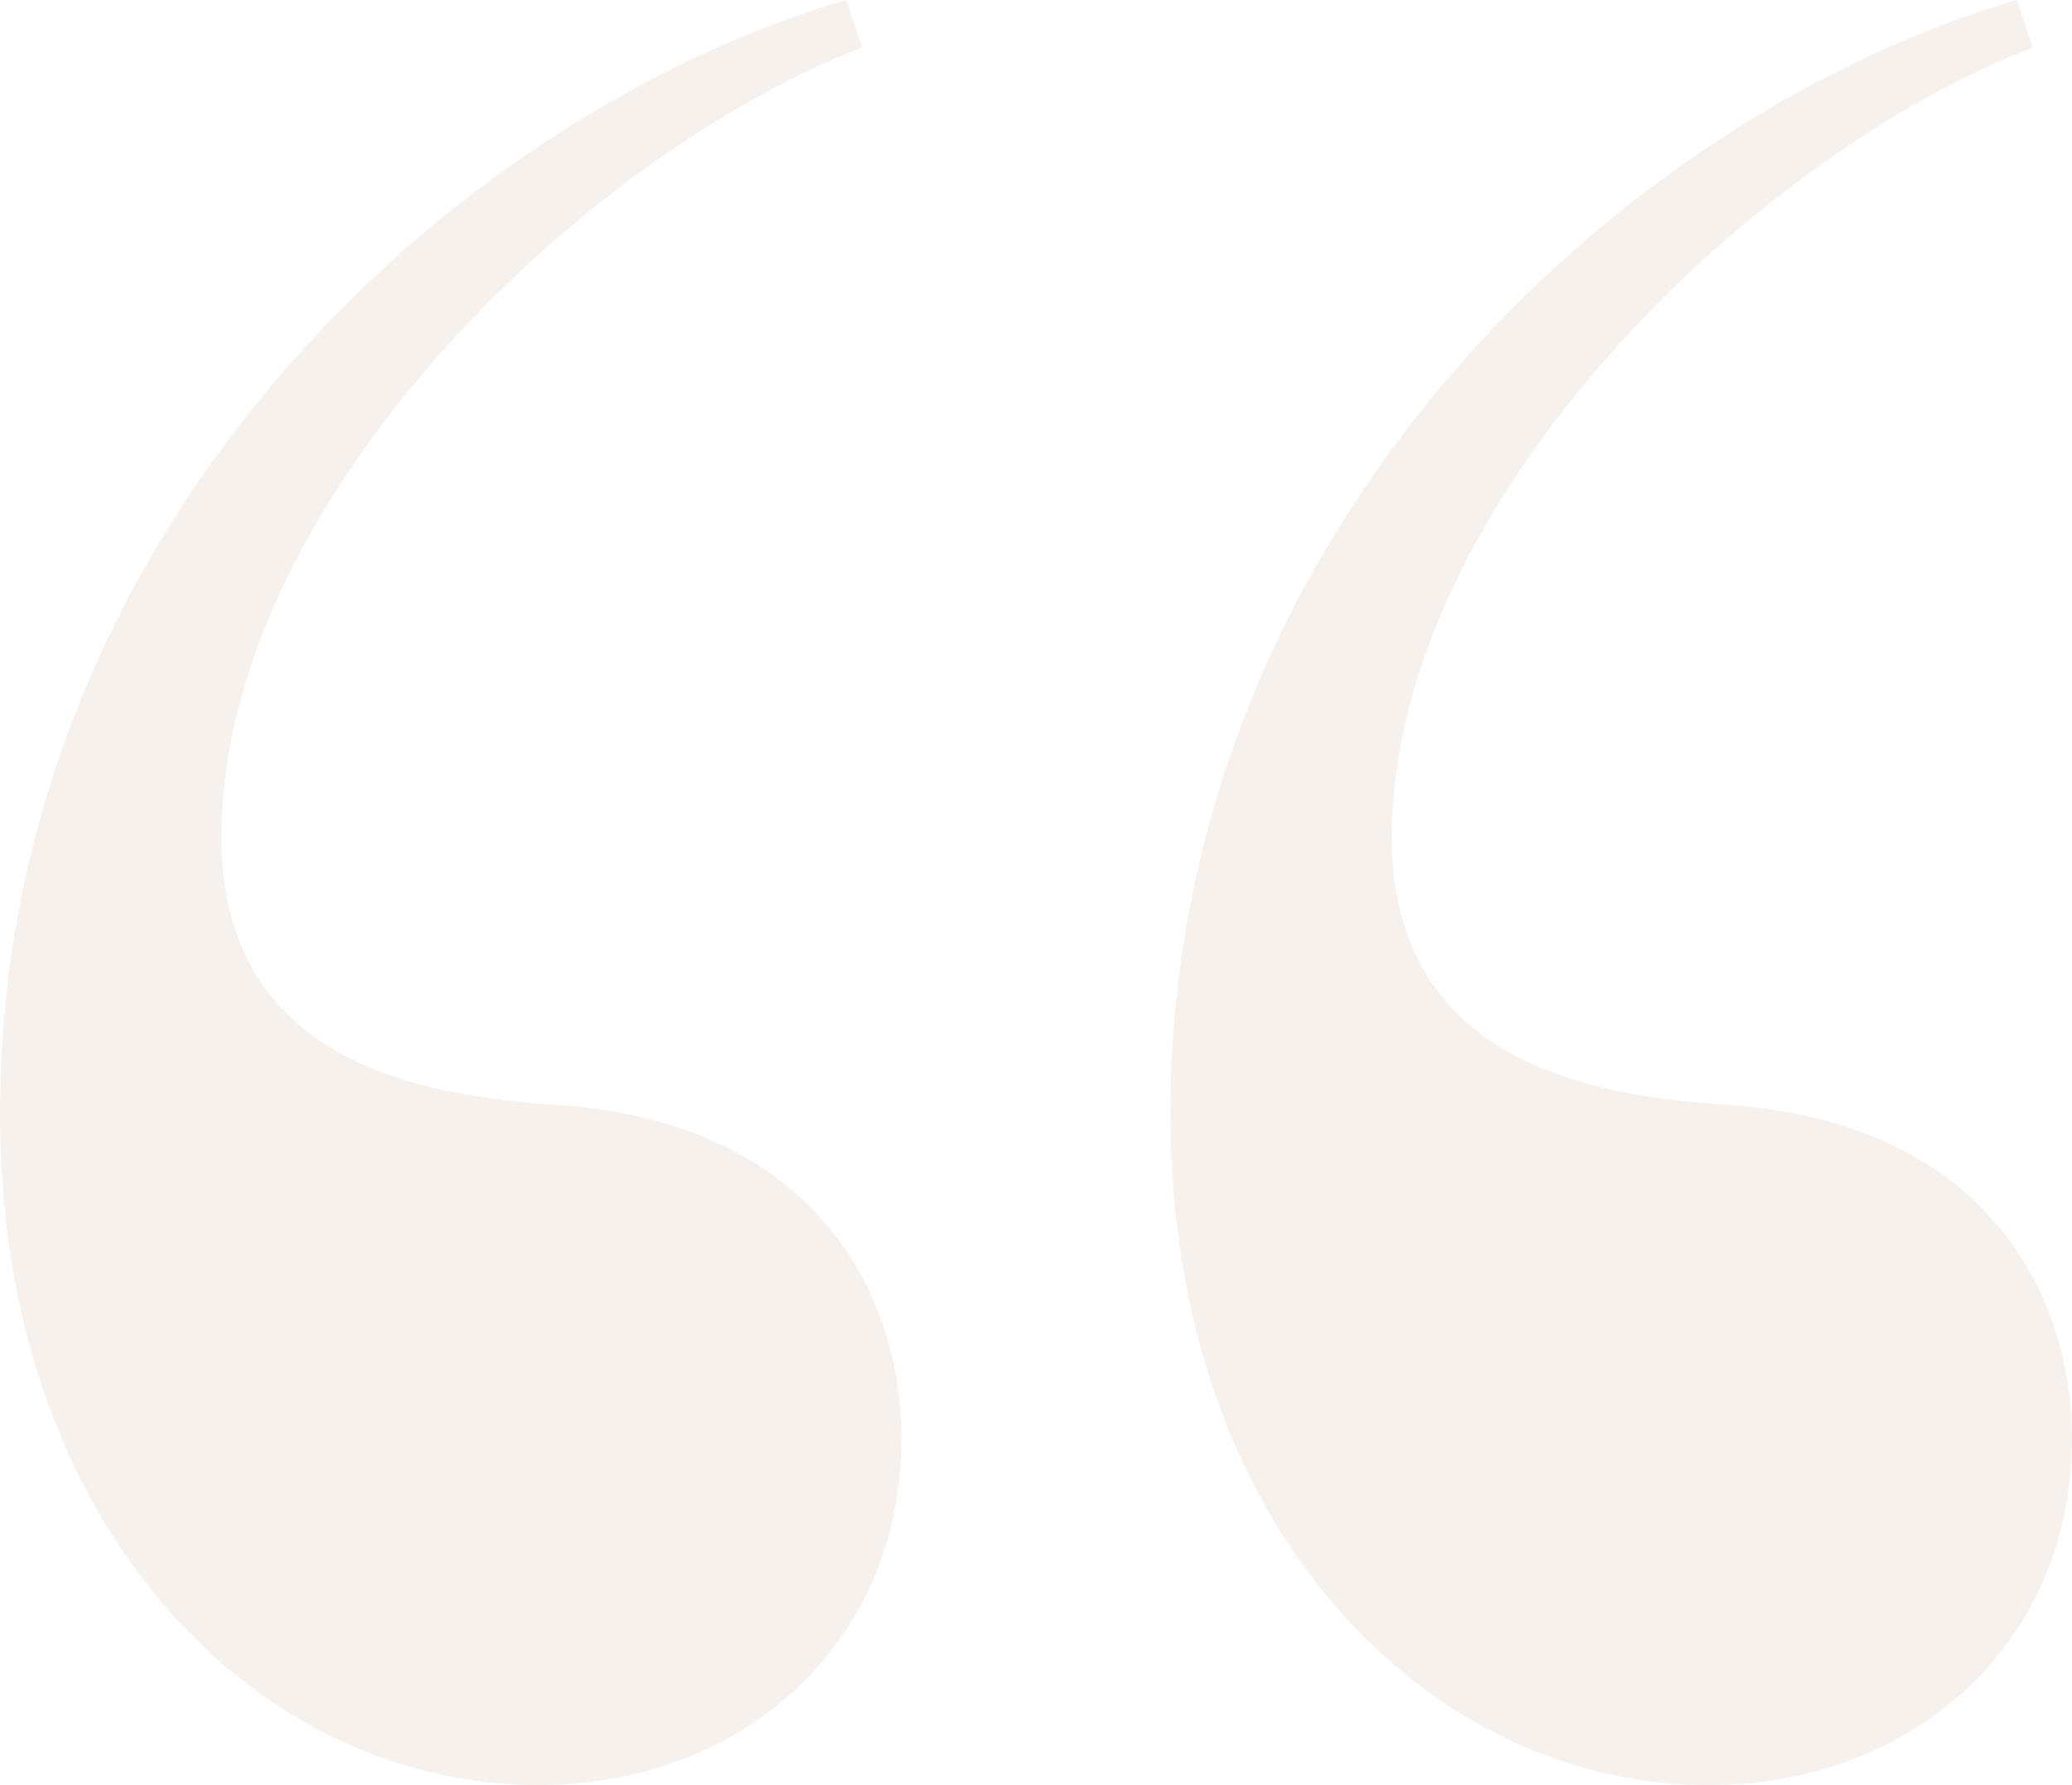 <svg width="159" height="137" viewBox="0 0 159 137" fill="none" xmlns="http://www.w3.org/2000/svg">
<path opacity="0.1" d="M64.935 0C33.985 9.093 0 41.221 0 85.474C0 117.602 20.027 137 41.267 137C57.046 137 69.183 126.088 69.183 110.327C69.183 100.628 63.721 86.686 43.695 84.867C33.985 84.261 16.992 82.442 16.992 64.257C16.992 38.797 44.301 12.124 66.149 3.637L64.935 0ZM154.752 0C123.802 9.093 89.817 41.221 89.817 85.474C89.817 117.602 109.844 137 131.084 137C146.863 137 159 126.088 159 110.327C159 100.628 153.538 86.686 133.511 84.867C123.802 84.261 106.809 82.442 106.809 64.257C106.809 38.797 134.118 12.124 155.966 3.637L154.752 0Z" fill="#A66E4E"/>
</svg>
